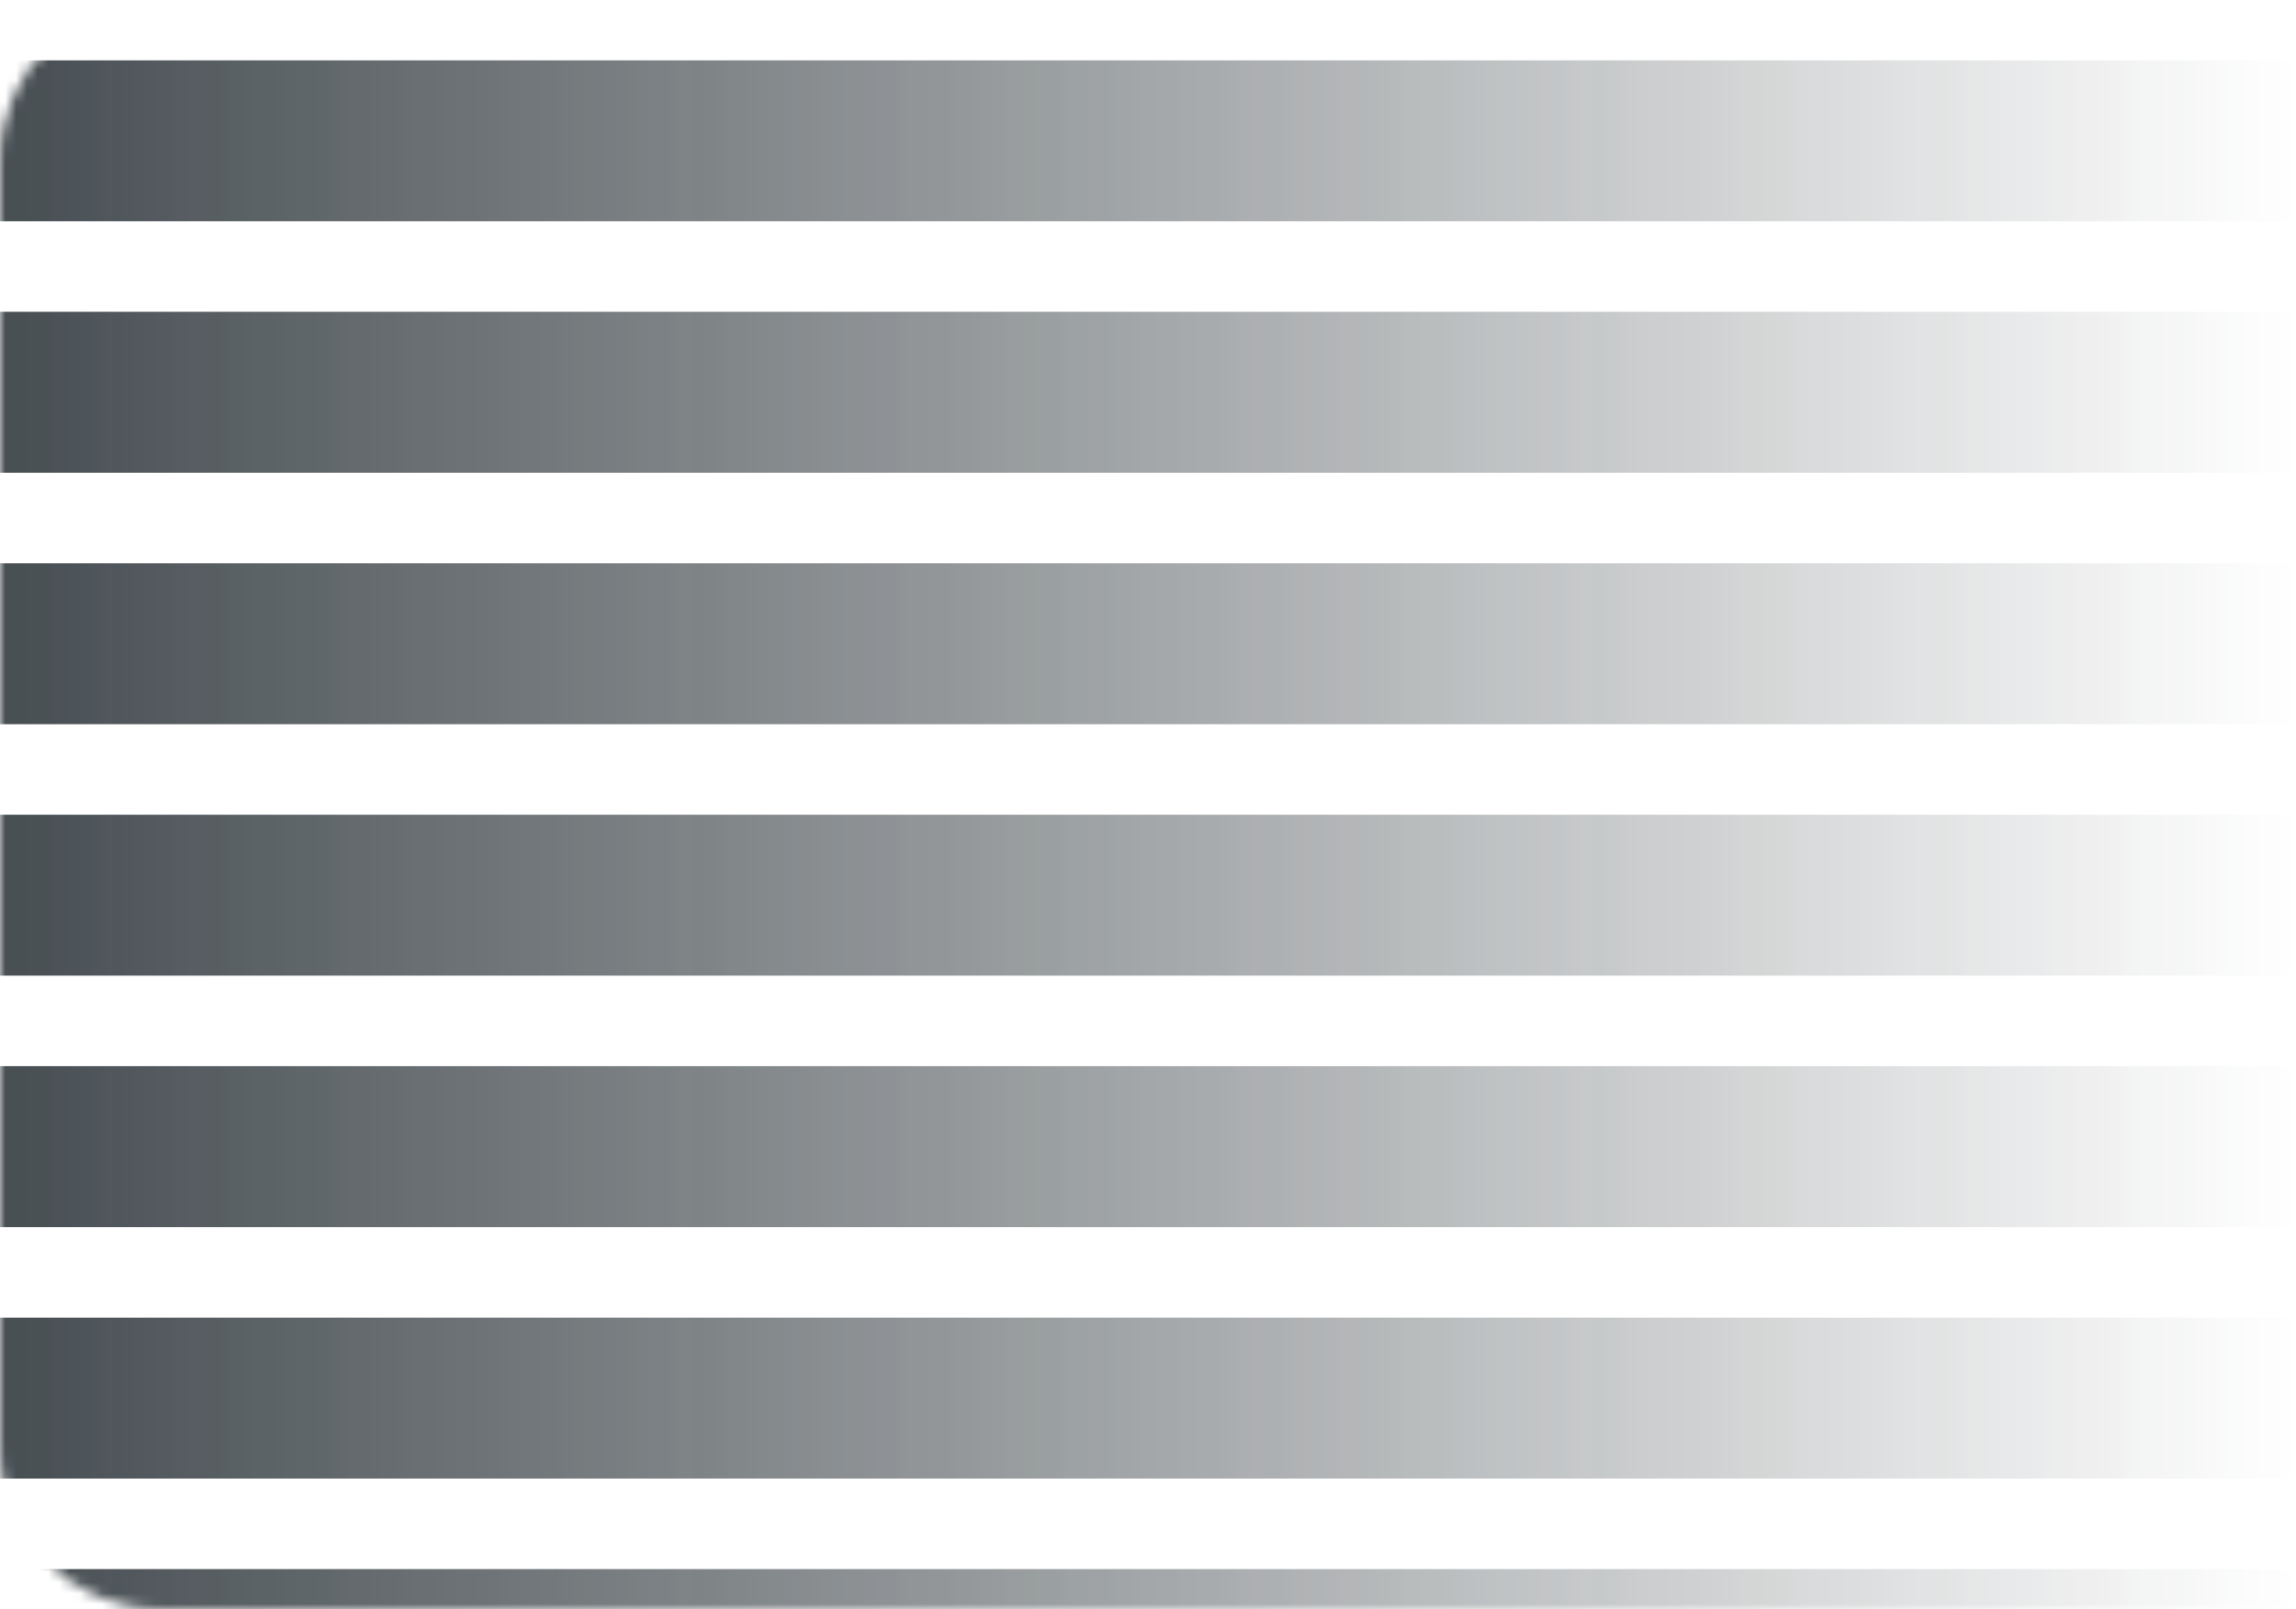 <svg width="214" height="150" viewBox="0 0 214 150" fill="none" xmlns="http://www.w3.org/2000/svg">
<g opacity="0.89">
<mask id="mask0_1042_9142" style="mask-type:alpha" maskUnits="userSpaceOnUse" x="0" y="0" width="214" height="150">
<path d="M0 15C0 6.716 6.716 0 15 0H214V150H15C6.716 150 0 143.284 0 135V15Z" fill="url(#paint0_linear_1042_9142)"/>
</mask>
<g mask="url(#mask0_1042_9142)">
<path d="M252.5 13.125L-40 13.125" stroke="#30383D" stroke-width="15"/>
<path d="M252.5 60L-40 60" stroke="#30383D" stroke-width="15"/>
<path d="M252.5 106.875L-40 106.875" stroke="#30383D" stroke-width="15"/>
<path d="M252.5 153.75L-40 153.75" stroke="#30383D" stroke-width="15"/>
<path d="M253 36.562L-39.5 36.562" stroke="#30383D" stroke-width="15"/>
<path d="M253 83.438L-39.5 83.438" stroke="#30383D" stroke-width="15"/>
<path d="M253 130.312L-39.5 130.312" stroke="#30383D" stroke-width="15"/>
</g>
</g>
<defs>
<linearGradient id="paint0_linear_1042_9142" x1="0" y1="150" x2="214" y2="150" gradientUnits="userSpaceOnUse">
<stop stop-color="#C4C4C4"/>
<stop offset="1" stop-color="#C4C4C4" stop-opacity="0"/>
</linearGradient>
</defs>
</svg>
